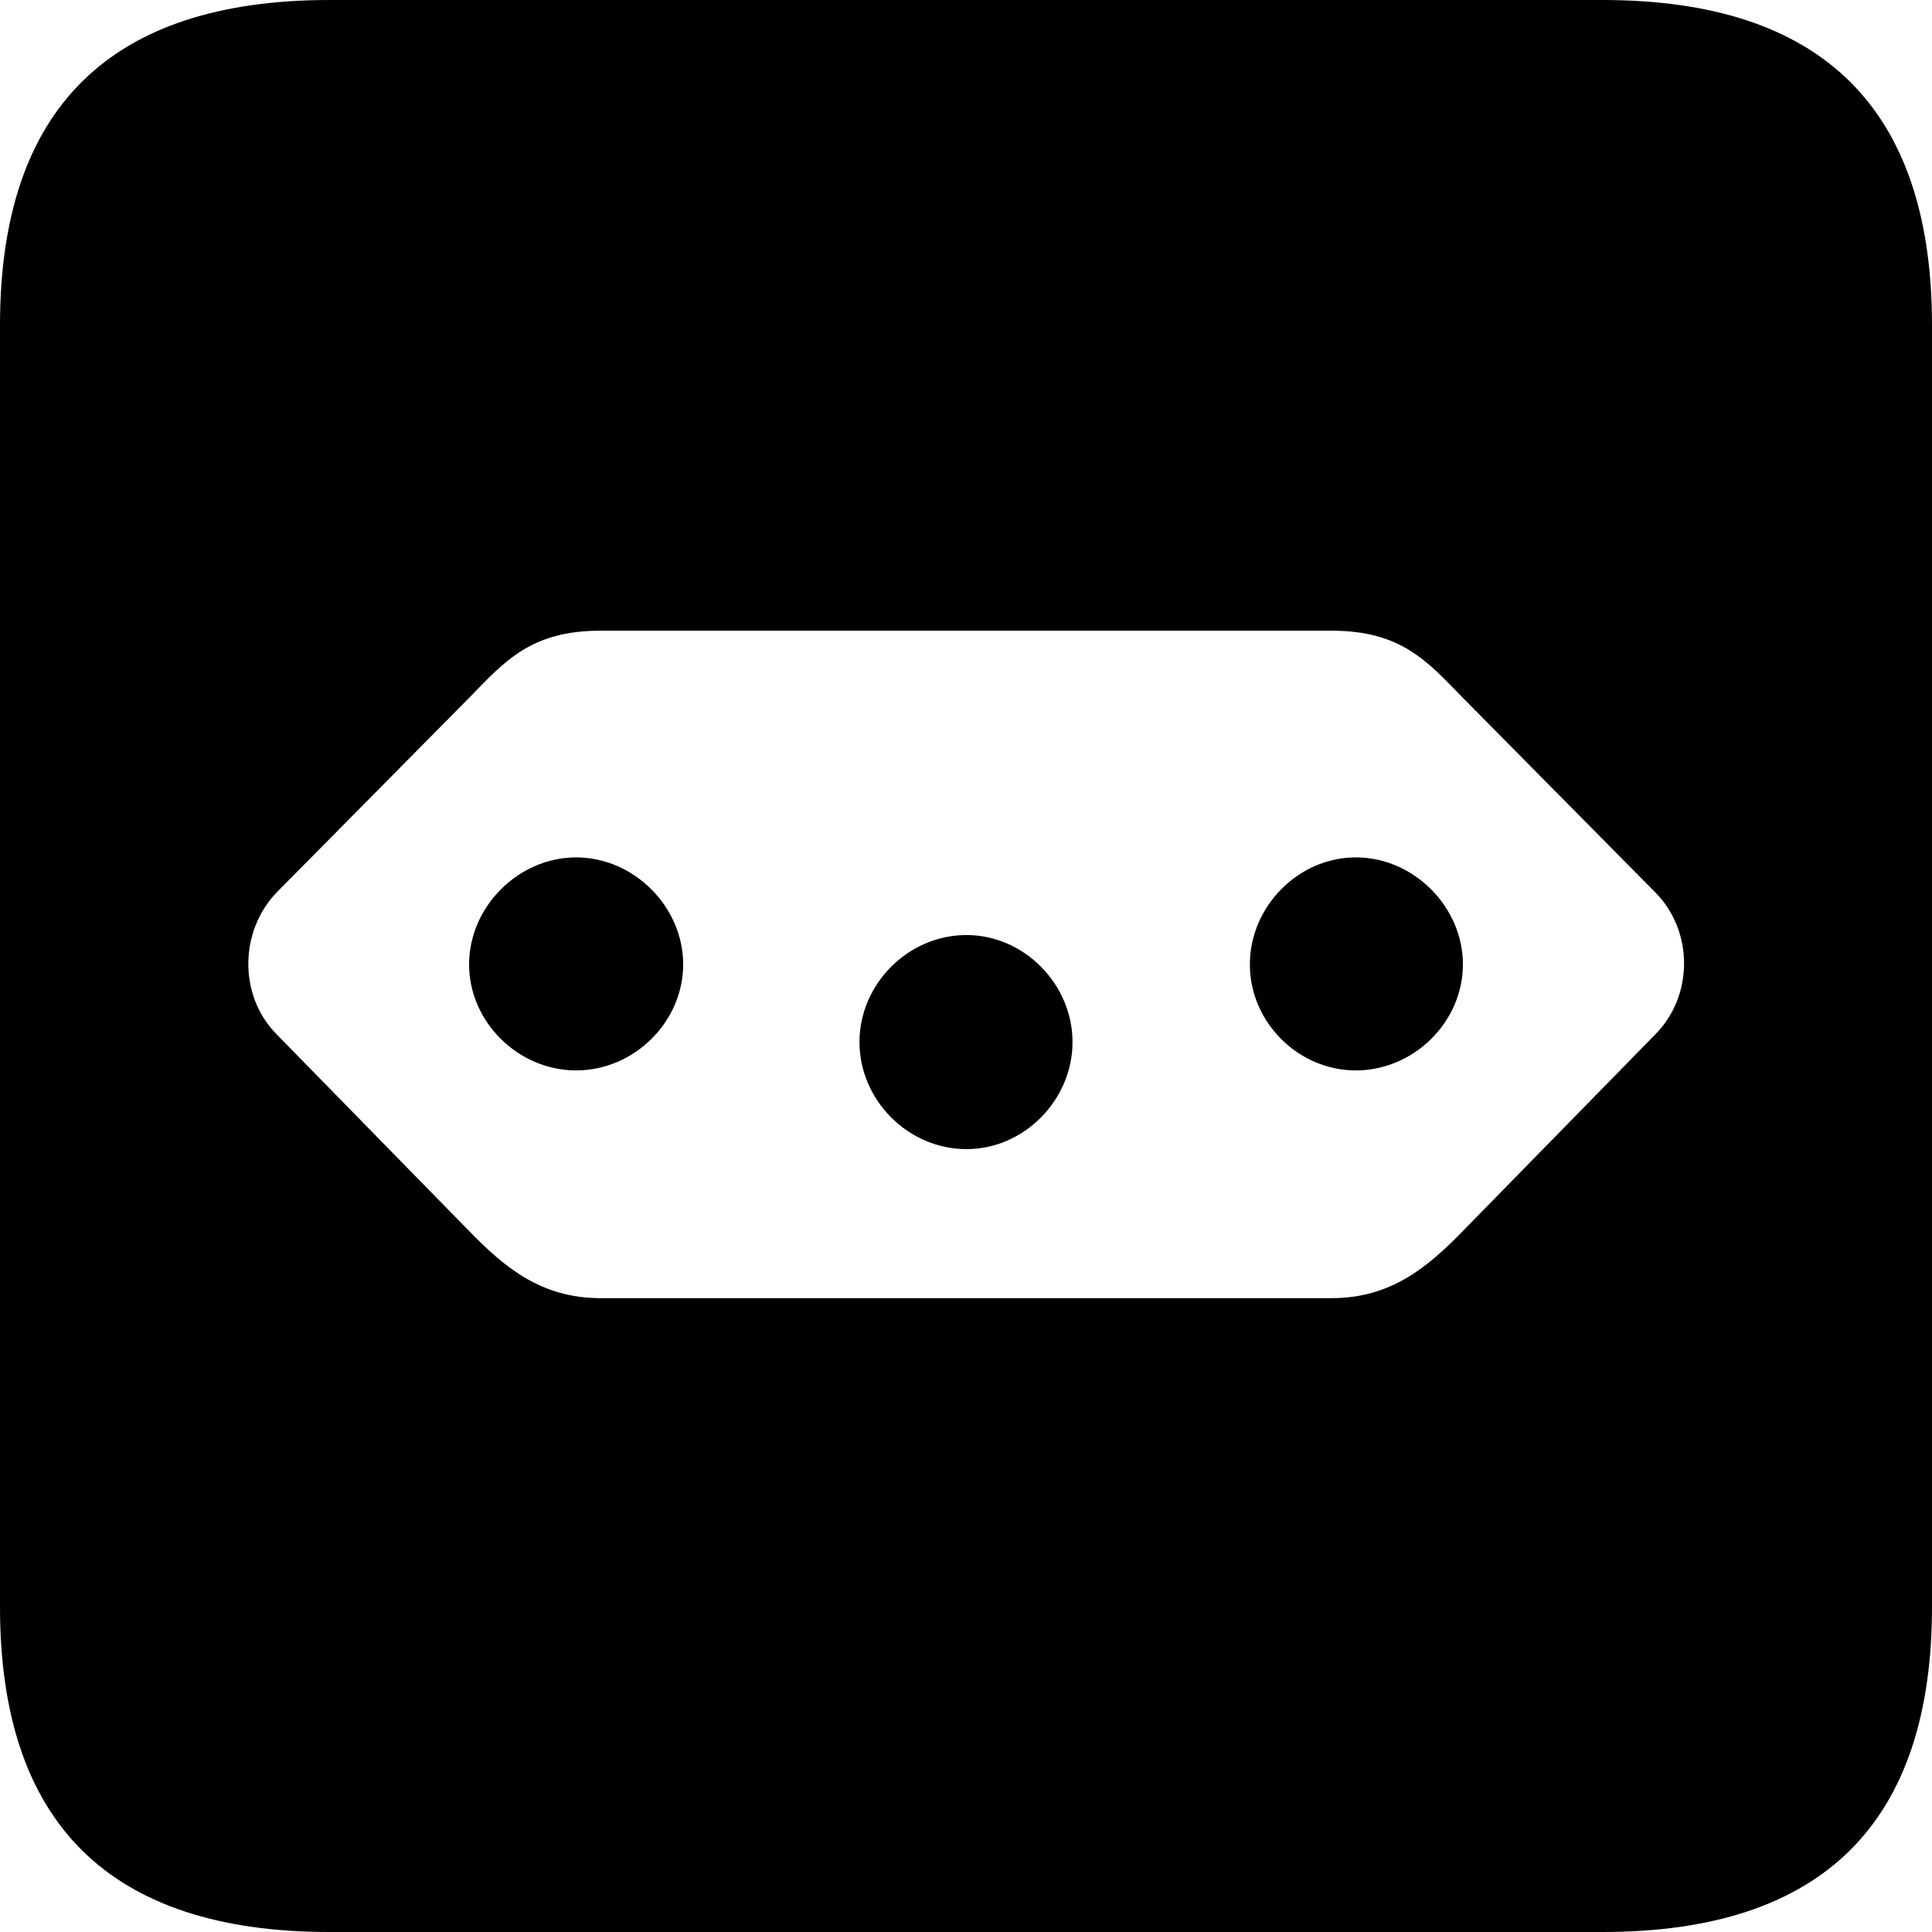 <?xml version="1.0" encoding="UTF-8" standalone="no"?>
<svg xmlns="http://www.w3.org/2000/svg"
     width="898.926" height="898.926"
     viewBox="0 0 898.926 898.926"
     fill="currentColor">
  <path d="M153.318 898.929H745.608C848.148 898.929 898.928 848.149 898.928 747.559V151.369C898.928 50.779 848.148 -0.001 745.608 -0.001H153.318C51.268 -0.001 -0.002 50.289 -0.002 151.369V747.559C-0.002 848.63 51.268 898.929 153.318 898.929ZM279.298 293.459H619.628C651.858 293.459 664.058 307.62 680.668 324.709L770.018 415.039C788.088 433.11 788.088 463.38 770.018 481.45L680.668 572.75C664.058 589.84 646.968 604 619.628 604H279.298C251.948 604 234.868 589.84 218.258 572.75L128.908 481.45C110.838 463.38 111.328 433.11 128.908 415.039L218.258 324.709C234.868 307.62 247.068 293.459 279.298 293.459ZM268.068 398.93C241.208 398.93 218.258 421.88 218.258 448.729C218.258 475.589 241.208 498.05 268.068 498.05C294.918 498.05 317.868 475.589 317.868 448.729C317.868 421.88 294.918 398.93 268.068 398.93ZM630.858 398.93C604.008 398.93 581.538 421.88 581.538 448.729C581.538 475.589 604.008 498.05 630.858 498.05C657.718 498.05 680.668 475.589 680.668 448.729C680.668 421.88 657.718 398.93 630.858 398.93ZM449.708 435.06C422.368 435.06 399.898 458.01 399.898 484.86C399.898 511.719 422.368 534.669 449.708 534.669C476.558 534.669 499.028 511.719 499.028 484.86C499.028 458.01 476.558 435.06 449.708 435.06Z"/>
</svg>